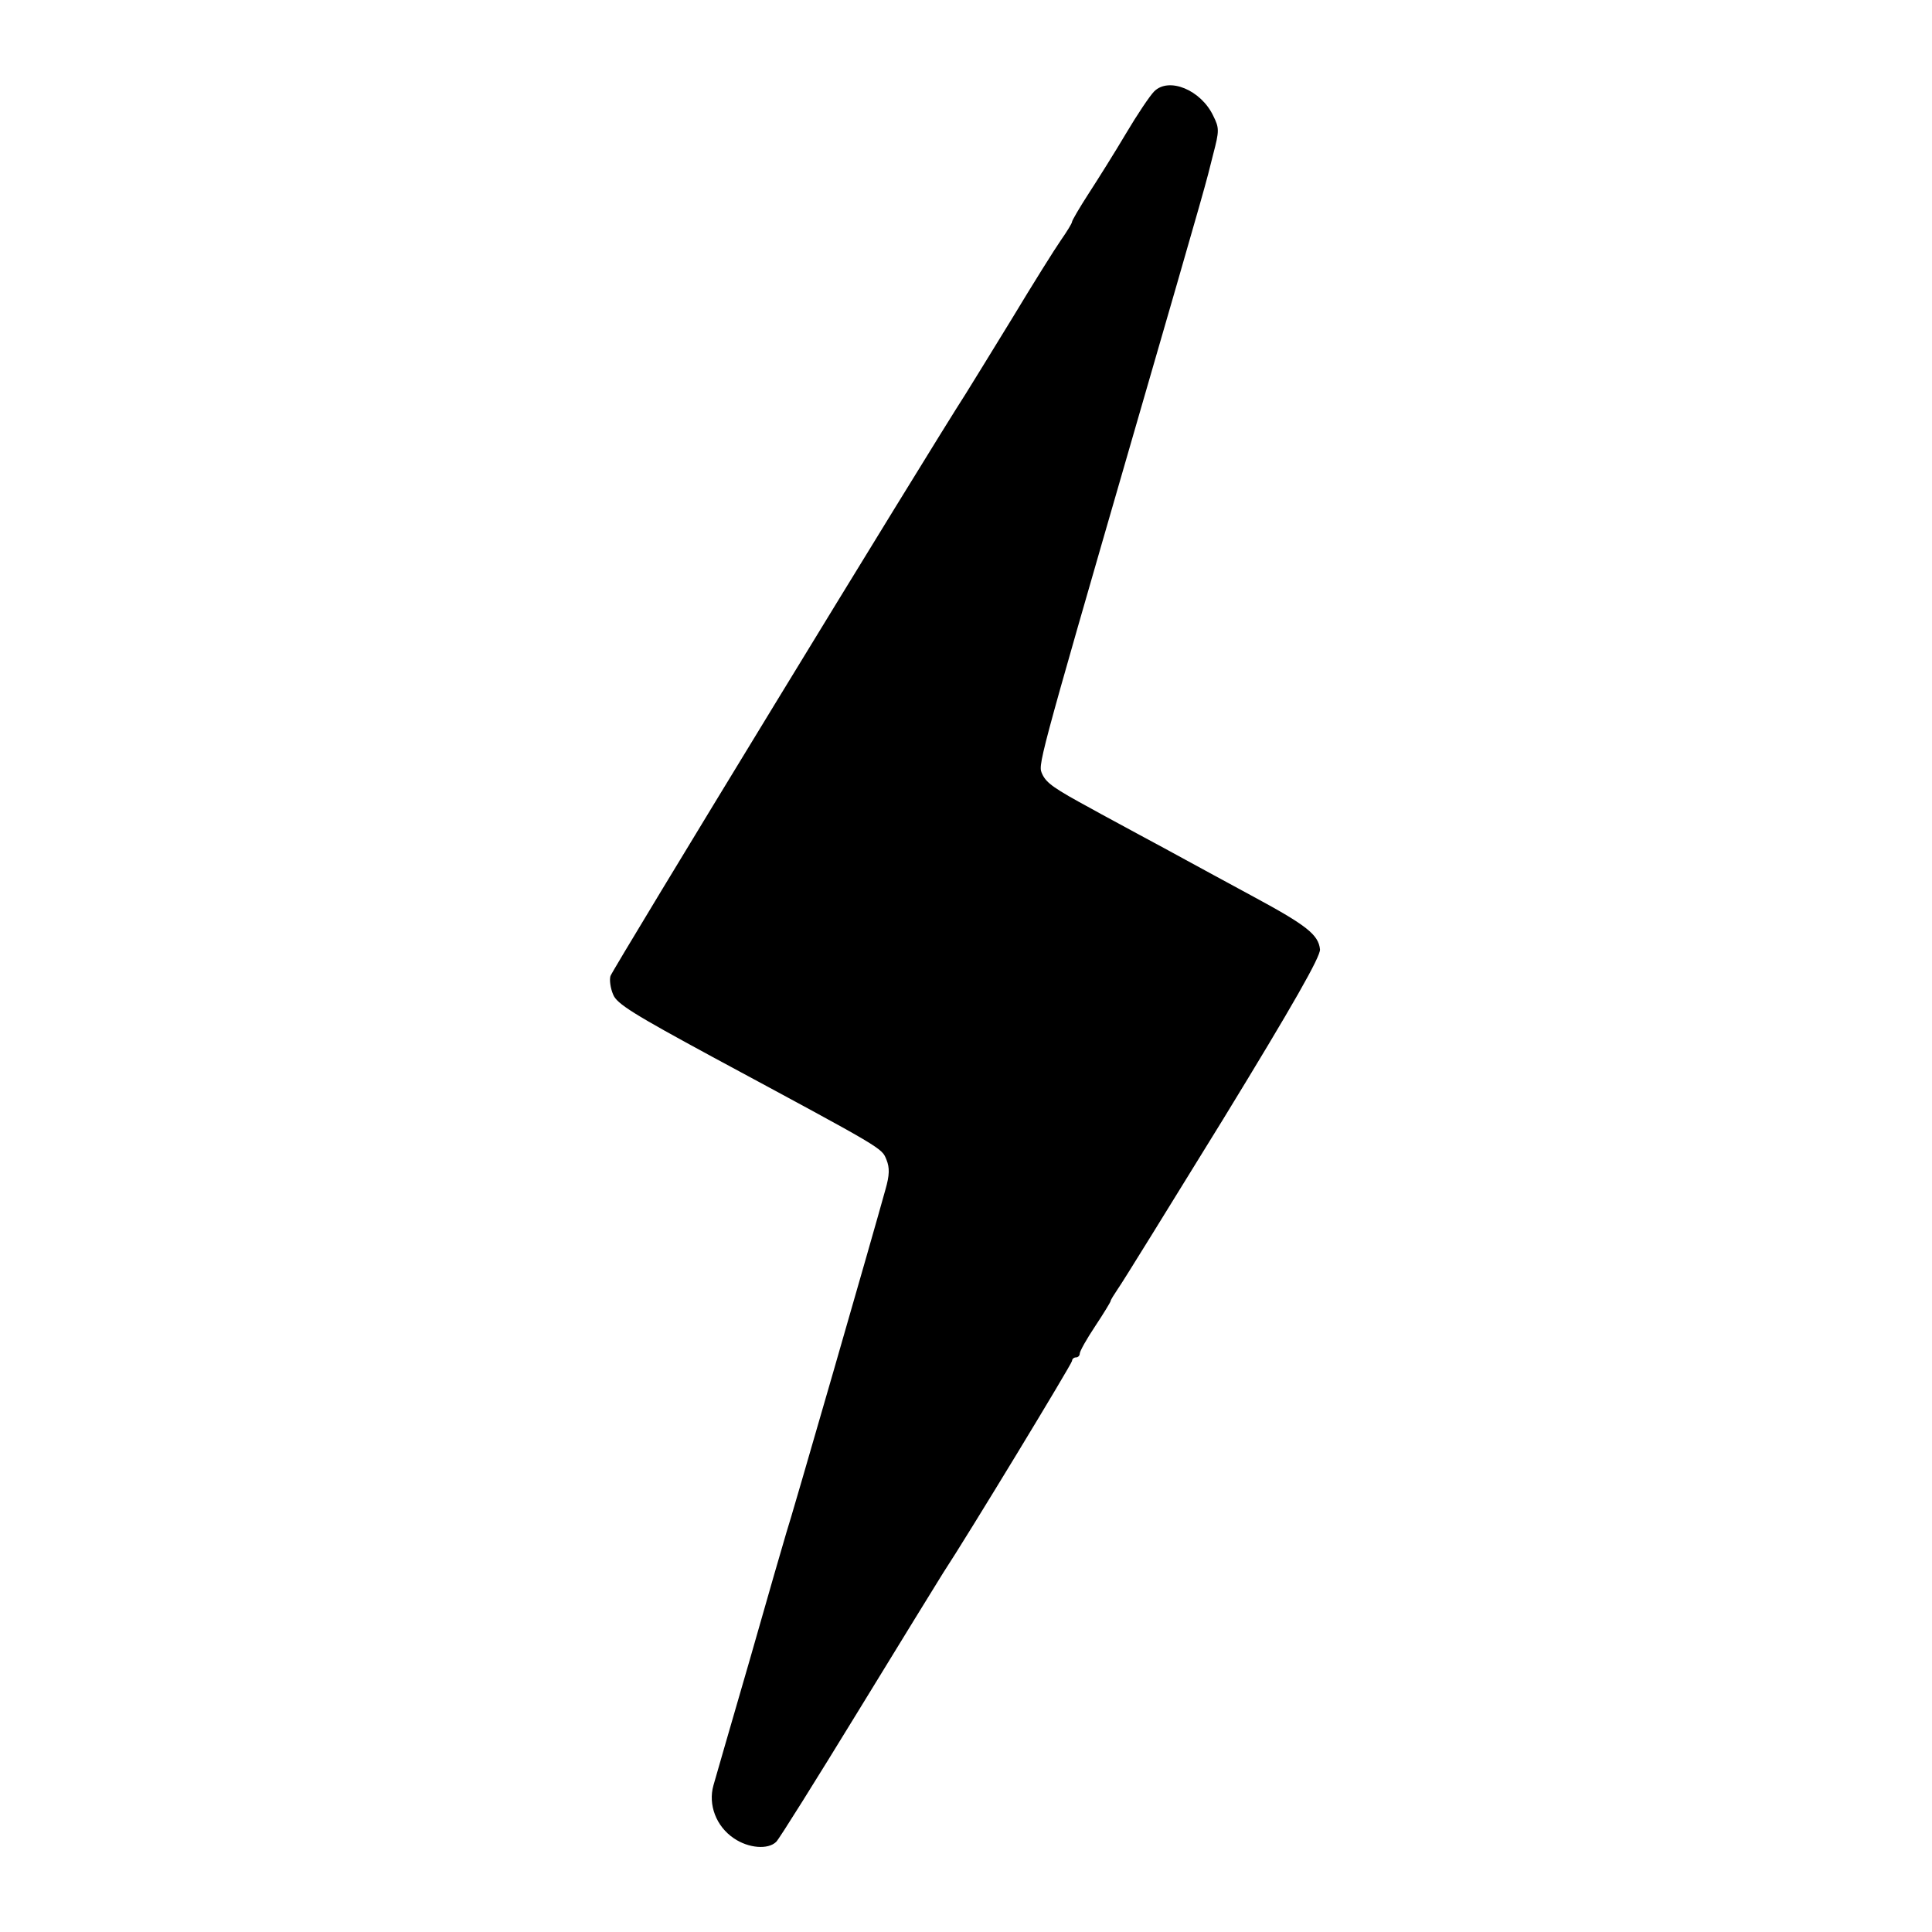 <?xml version="1.0" standalone="no"?>
<!DOCTYPE svg PUBLIC "-//W3C//DTD SVG 20010904//EN"
 "http://www.w3.org/TR/2001/REC-SVG-20010904/DTD/svg10.dtd">
<svg version="1.0" xmlns="http://www.w3.org/2000/svg"
 width="501pt" height="501pt" viewBox="0 0 501 501"
 preserveAspectRatio="xMidYMid meet">
<g transform="translate(0,501) scale(0.1,-0.1)"
fill="#000000" stroke="none">
<path d="M2993 4773 c-11 -11 -44 -60 -73 -109 -29 -49 -73 -119 -97 -156 -24
-37 -43 -70 -43 -73 0 -4 -13 -25 -29 -48 -16 -23 -73 -114 -126 -202 -54 -88
-108 -176 -120 -195 -100 -155 -918 -1496 -922 -1511 -3 -10 0 -32 7 -48 9
-24 55 -52 258 -162 449 -242 438 -235 451 -267 8 -20 8 -39 -3 -77 -29 -106
-247 -862 -257 -890 -5 -16 -48 -165 -95 -330 -48 -165 -90 -311 -94 -325 -14
-50 7 -106 53 -137 38 -26 89 -30 110 -9 8 8 103 160 212 338 109 178 208 339
220 358 67 102 335 544 335 551 0 5 5 9 10 9 6 0 10 5 10 10 0 6 18 38 40 71
22 33 40 63 40 65 0 3 9 17 19 32 11 15 133 213 273 440 183 299 252 421 251
440 -4 38 -34 62 -173 137 -69 37 -147 80 -175 95 -27 15 -81 44 -120 65 -38
21 -95 51 -125 68 -96 52 -116 66 -127 89 -11 26 -19 0 238 888 195 673 185
640 205 720 16 61 16 68 0 100 -32 67 -115 101 -153 63z"/>
</g>
</svg>
